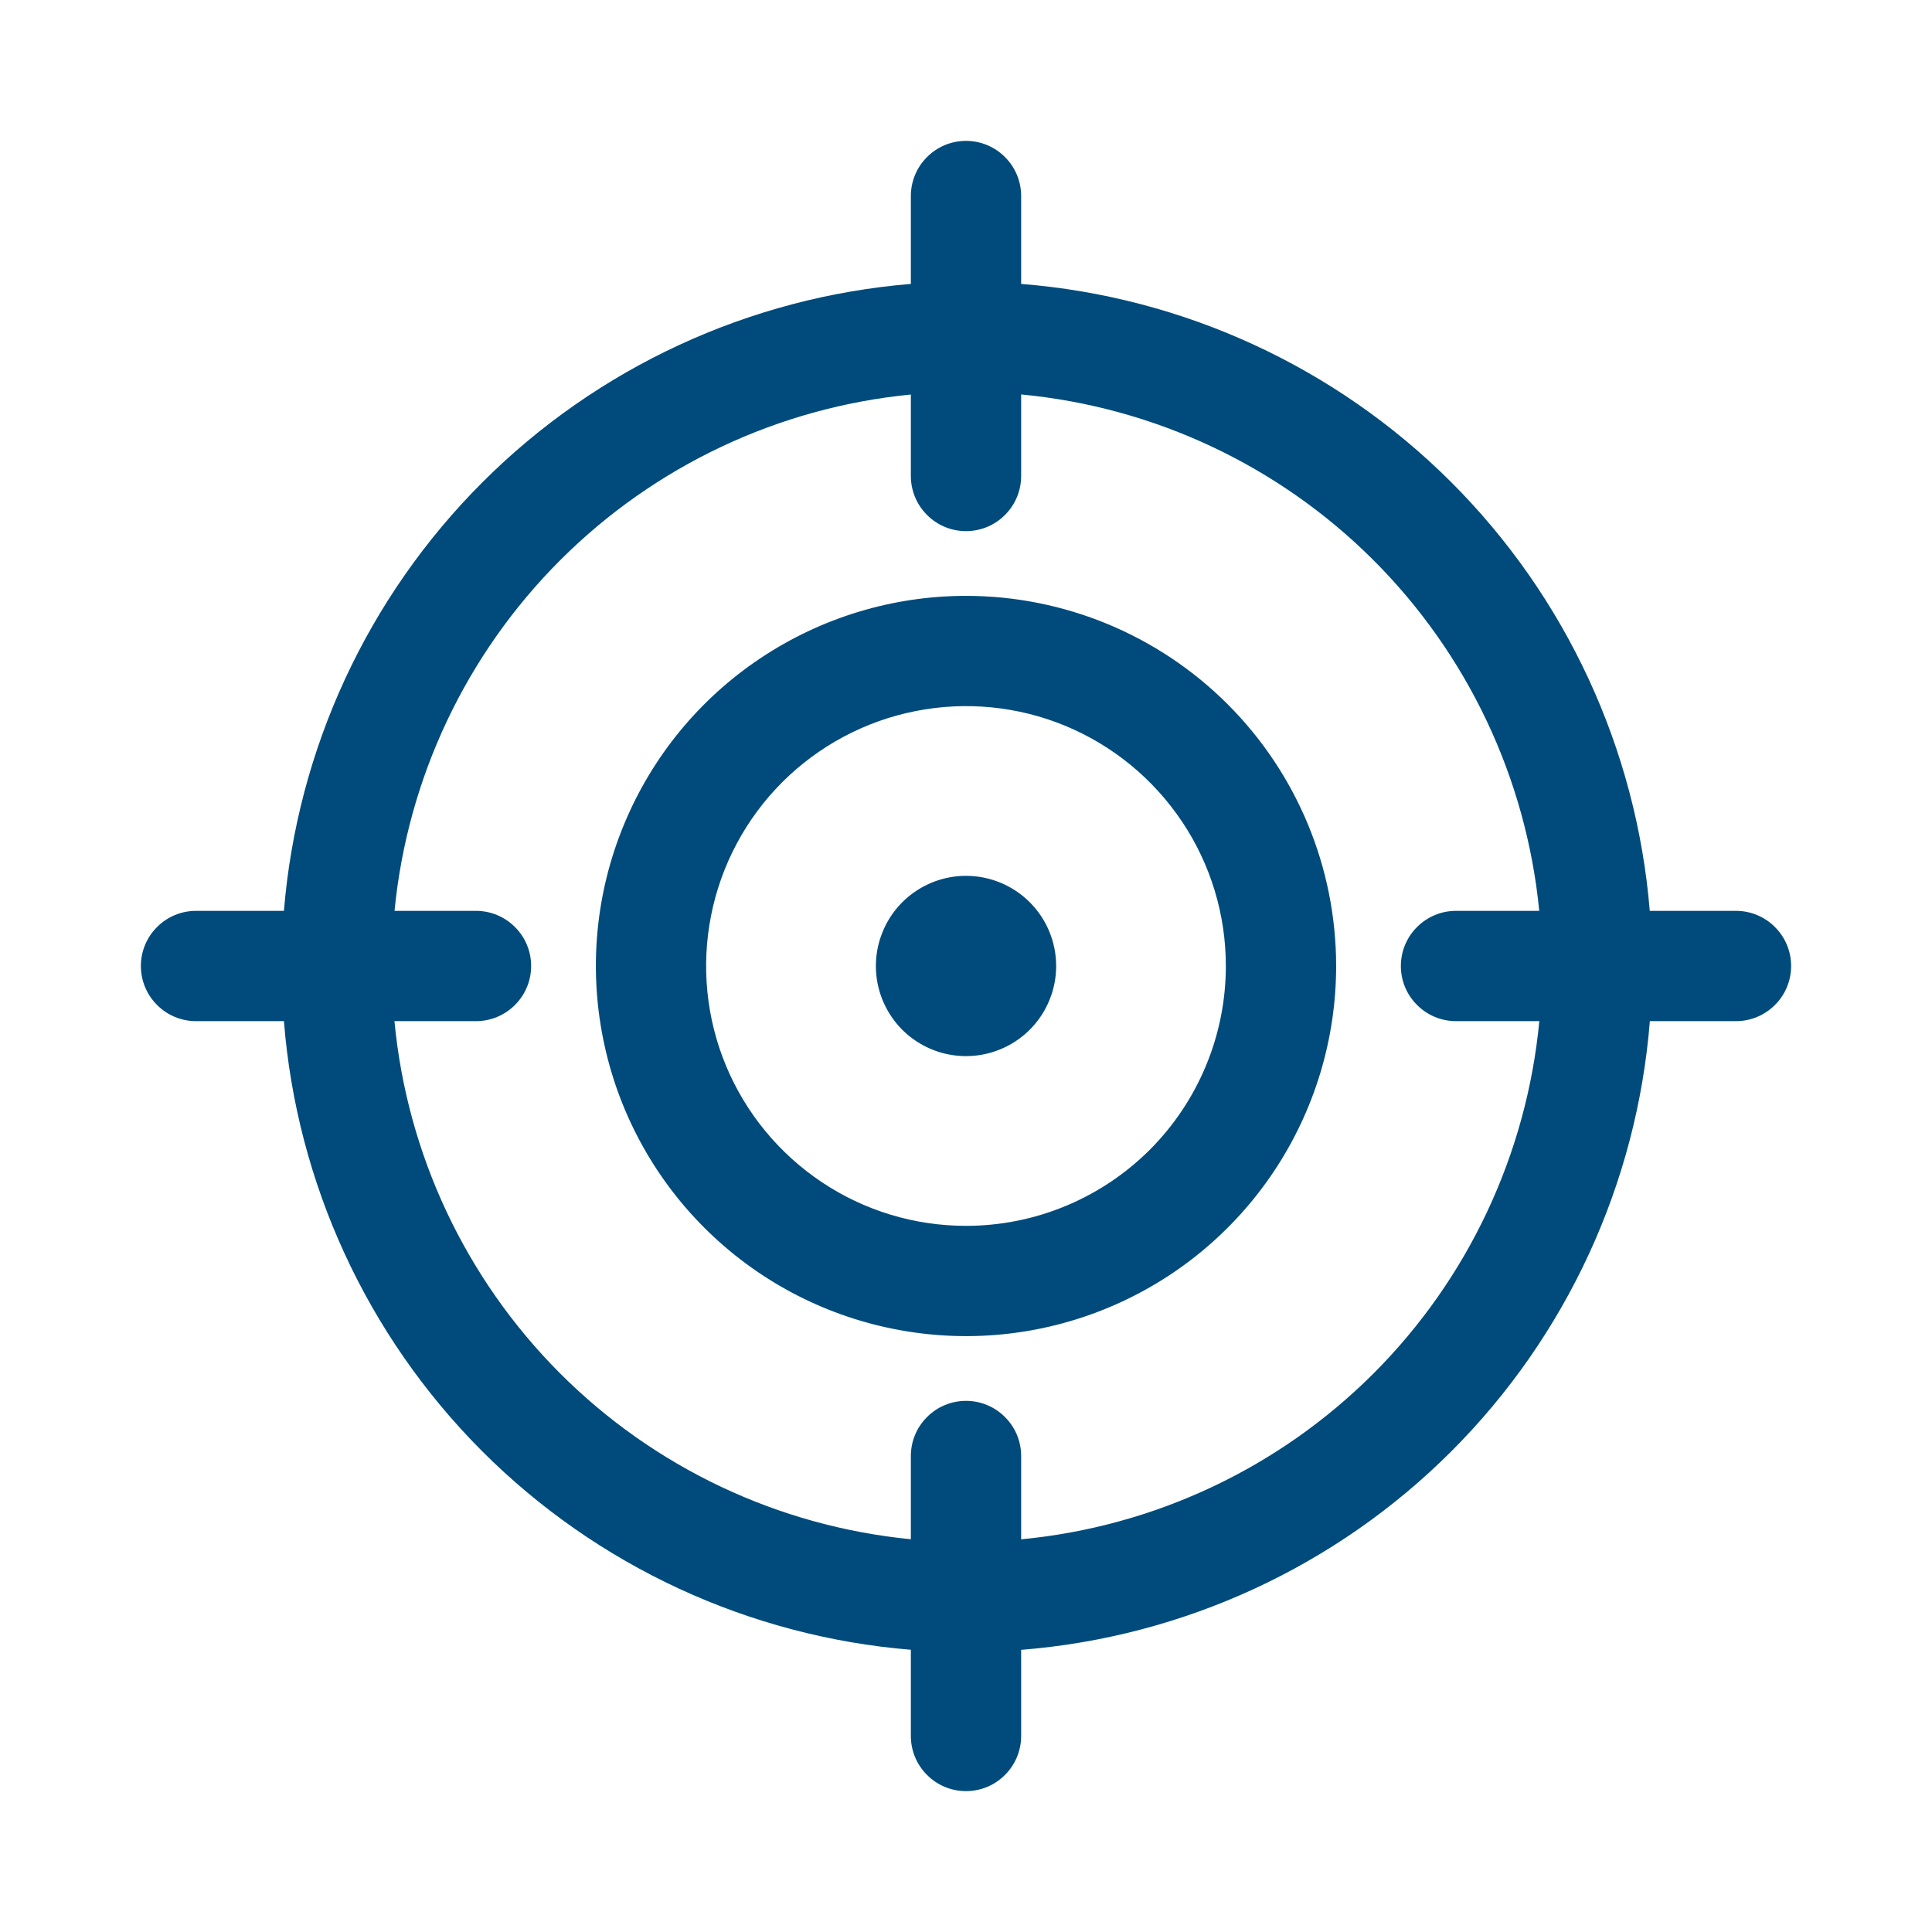 <svg width="24" height="24" viewBox="0 0 24 24" fill="none" xmlns="http://www.w3.org/2000/svg">
<path fill-rule="evenodd" clip-rule="evenodd" d="M12 1.75C11.818 1.75 11.644 1.822 11.516 1.951C11.387 2.079 11.315 2.253 11.315 2.435V3.527C9.307 3.692 7.42 4.564 5.992 5.992C4.564 7.42 3.692 9.307 3.527 11.315H2.435C2.253 11.315 2.079 11.387 1.951 11.516C1.822 11.644 1.75 11.818 1.75 12C1.75 12.182 1.822 12.356 1.951 12.484C2.079 12.613 2.253 12.685 2.435 12.685H3.527C3.686 14.697 4.556 16.589 5.984 18.022C7.413 19.454 9.304 20.329 11.315 20.494V21.565C11.315 21.747 11.387 21.921 11.516 22.049C11.644 22.178 11.818 22.25 12 22.25C12.182 22.25 12.356 22.178 12.484 22.049C12.613 21.921 12.685 21.747 12.685 21.565V20.495C14.7 20.335 16.596 19.462 18.029 18.029C19.462 16.596 20.335 14.7 20.495 12.685H21.565C21.747 12.685 21.921 12.613 22.049 12.484C22.178 12.356 22.25 12.182 22.25 12C22.25 11.818 22.178 11.644 22.049 11.516C21.921 11.387 21.747 11.315 21.565 11.315H20.494C20.329 9.304 19.454 7.413 18.022 5.984C16.589 4.556 14.697 3.686 12.685 3.527V2.435C12.685 2.253 12.613 2.079 12.484 1.951C12.356 1.822 12.182 1.75 12 1.75ZM12.685 5.913V4.9C14.333 5.056 15.879 5.78 17.055 6.952C18.231 8.125 18.96 9.668 19.121 11.315H18.087C17.905 11.315 17.731 11.387 17.603 11.516C17.474 11.644 17.402 11.818 17.402 12C17.402 12.182 17.474 12.356 17.603 12.484C17.731 12.613 17.905 12.685 18.087 12.685H19.122C18.965 14.336 18.239 15.885 17.062 17.062C15.885 18.239 14.336 18.965 12.685 19.122V18.087C12.685 17.905 12.613 17.731 12.484 17.603C12.356 17.474 12.182 17.402 12 17.402C11.818 17.402 11.644 17.474 11.516 17.603C11.387 17.731 11.315 17.905 11.315 18.087V19.121C9.668 18.96 8.125 18.231 6.952 17.055C5.78 15.879 5.056 14.333 4.9 12.685H5.913C6.095 12.685 6.269 12.613 6.397 12.484C6.526 12.356 6.598 12.182 6.598 12C6.598 11.818 6.526 11.644 6.397 11.516C6.269 11.387 6.095 11.315 5.913 11.315H4.901C5.061 9.671 5.787 8.131 6.959 6.959C8.131 5.787 9.671 5.061 11.315 4.901V5.913C11.315 6.095 11.387 6.269 11.516 6.397C11.644 6.526 11.818 6.598 12 6.598C12.182 6.598 12.356 6.526 12.484 6.397C12.613 6.269 12.685 6.095 12.685 5.913ZM12 7.402C11.091 7.402 10.202 7.672 9.446 8.177C8.689 8.682 8.1 9.4 7.752 10.241C7.404 11.081 7.313 12.005 7.491 12.897C7.668 13.789 8.106 14.608 8.749 15.251C9.392 15.894 10.211 16.332 11.103 16.509C11.995 16.687 12.919 16.596 13.759 16.248C14.6 15.9 15.318 15.31 15.823 14.554C16.328 13.798 16.598 12.909 16.598 12C16.598 10.781 16.113 9.611 15.251 8.749C14.389 7.887 13.219 7.402 12 7.402ZM11.37 8.834C11.996 8.709 12.646 8.773 13.235 9.017C13.825 9.262 14.329 9.676 14.684 10.207C15.039 10.737 15.228 11.361 15.228 12C15.228 12.856 14.888 13.677 14.283 14.283C13.677 14.888 12.856 15.228 12 15.228C11.361 15.228 10.737 15.039 10.207 14.684C9.676 14.329 9.262 13.825 9.017 13.235C8.773 12.646 8.709 11.996 8.834 11.37C8.958 10.744 9.266 10.169 9.717 9.717C10.169 9.266 10.744 8.958 11.37 8.834ZM12 10.88C11.779 10.88 11.562 10.946 11.378 11.069C11.194 11.192 11.05 11.367 10.966 11.572C10.881 11.776 10.859 12.001 10.902 12.218C10.945 12.436 11.052 12.635 11.208 12.792C11.365 12.948 11.564 13.055 11.782 13.098C11.999 13.141 12.224 13.119 12.428 13.034C12.633 12.95 12.808 12.806 12.931 12.622C13.054 12.438 13.12 12.221 13.12 12C13.12 11.703 13.002 11.418 12.792 11.208C12.582 10.998 12.297 10.88 12 10.88Z" fill="#004B7B"/>
</svg>
